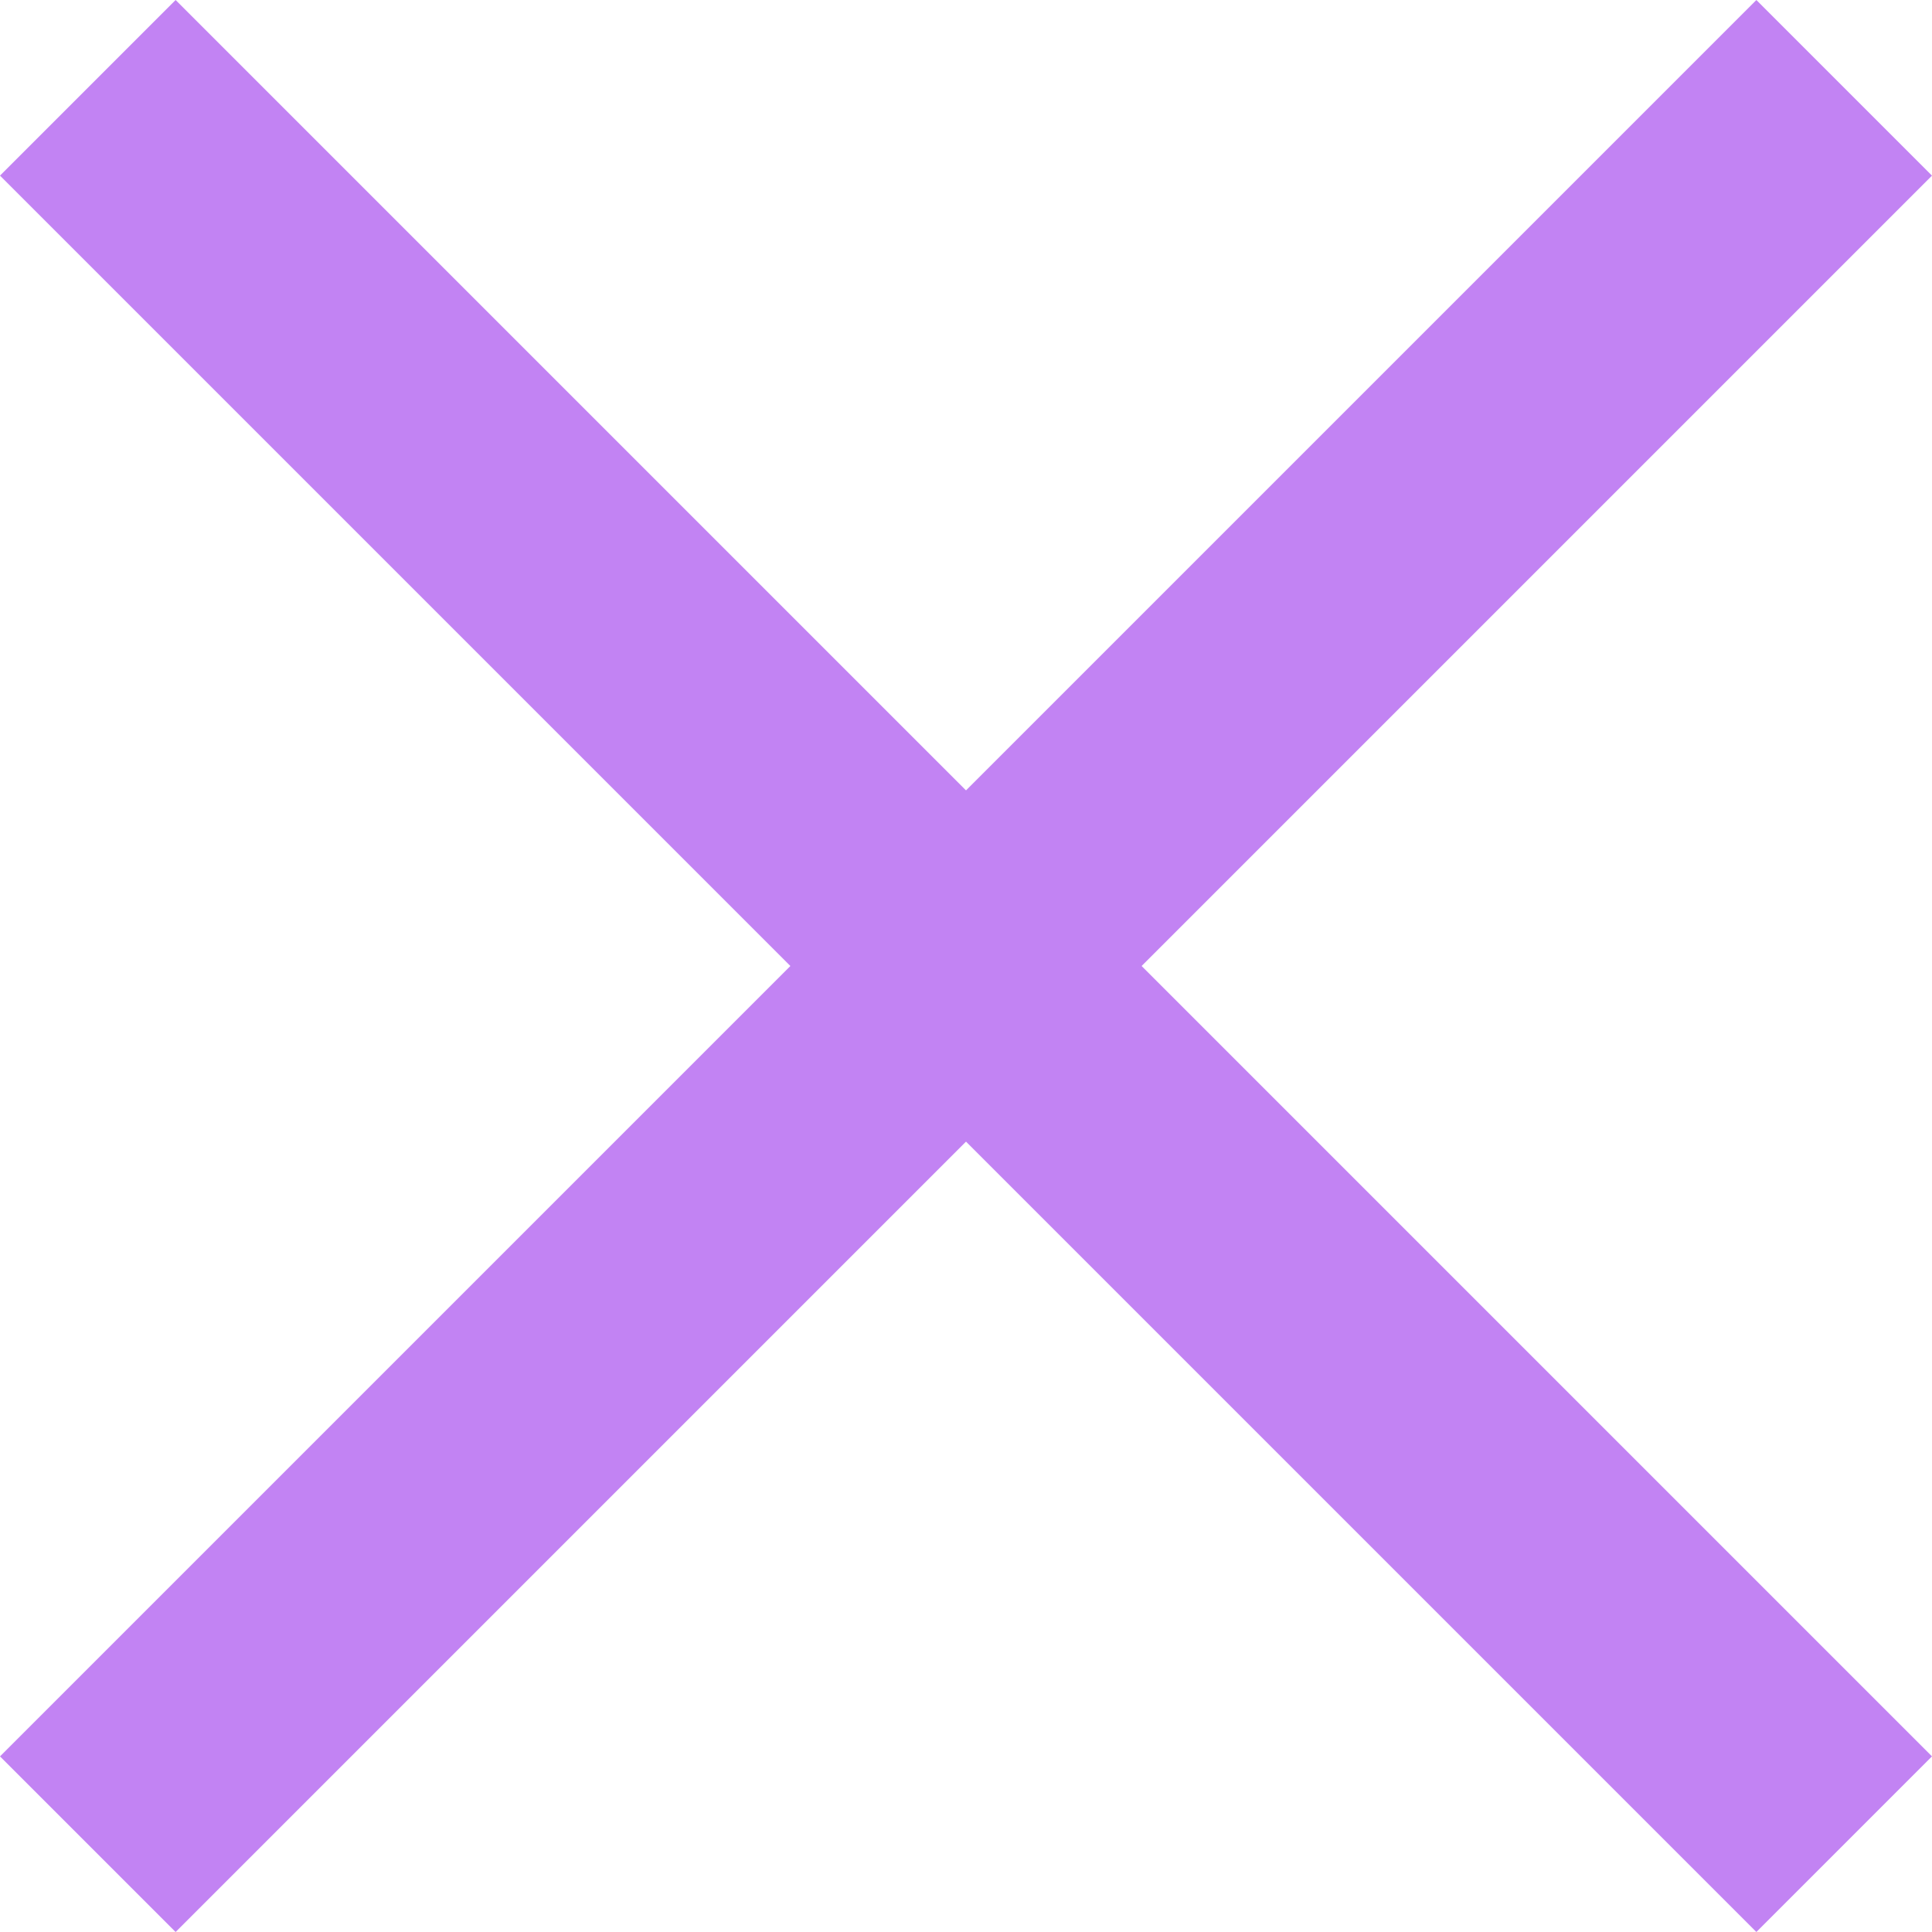 <svg width="29" height="29" viewBox="0 0 29 29" fill="none" xmlns="http://www.w3.org/2000/svg">
<rect x="2.636" width="37.284" height="3.728" transform="rotate(45 2.636 0)" fill="#C283F3"/>
<rect y="26.364" width="37.284" height="3.728" transform="rotate(-45 0 26.364)" fill="#C283F3"/>
</svg>
